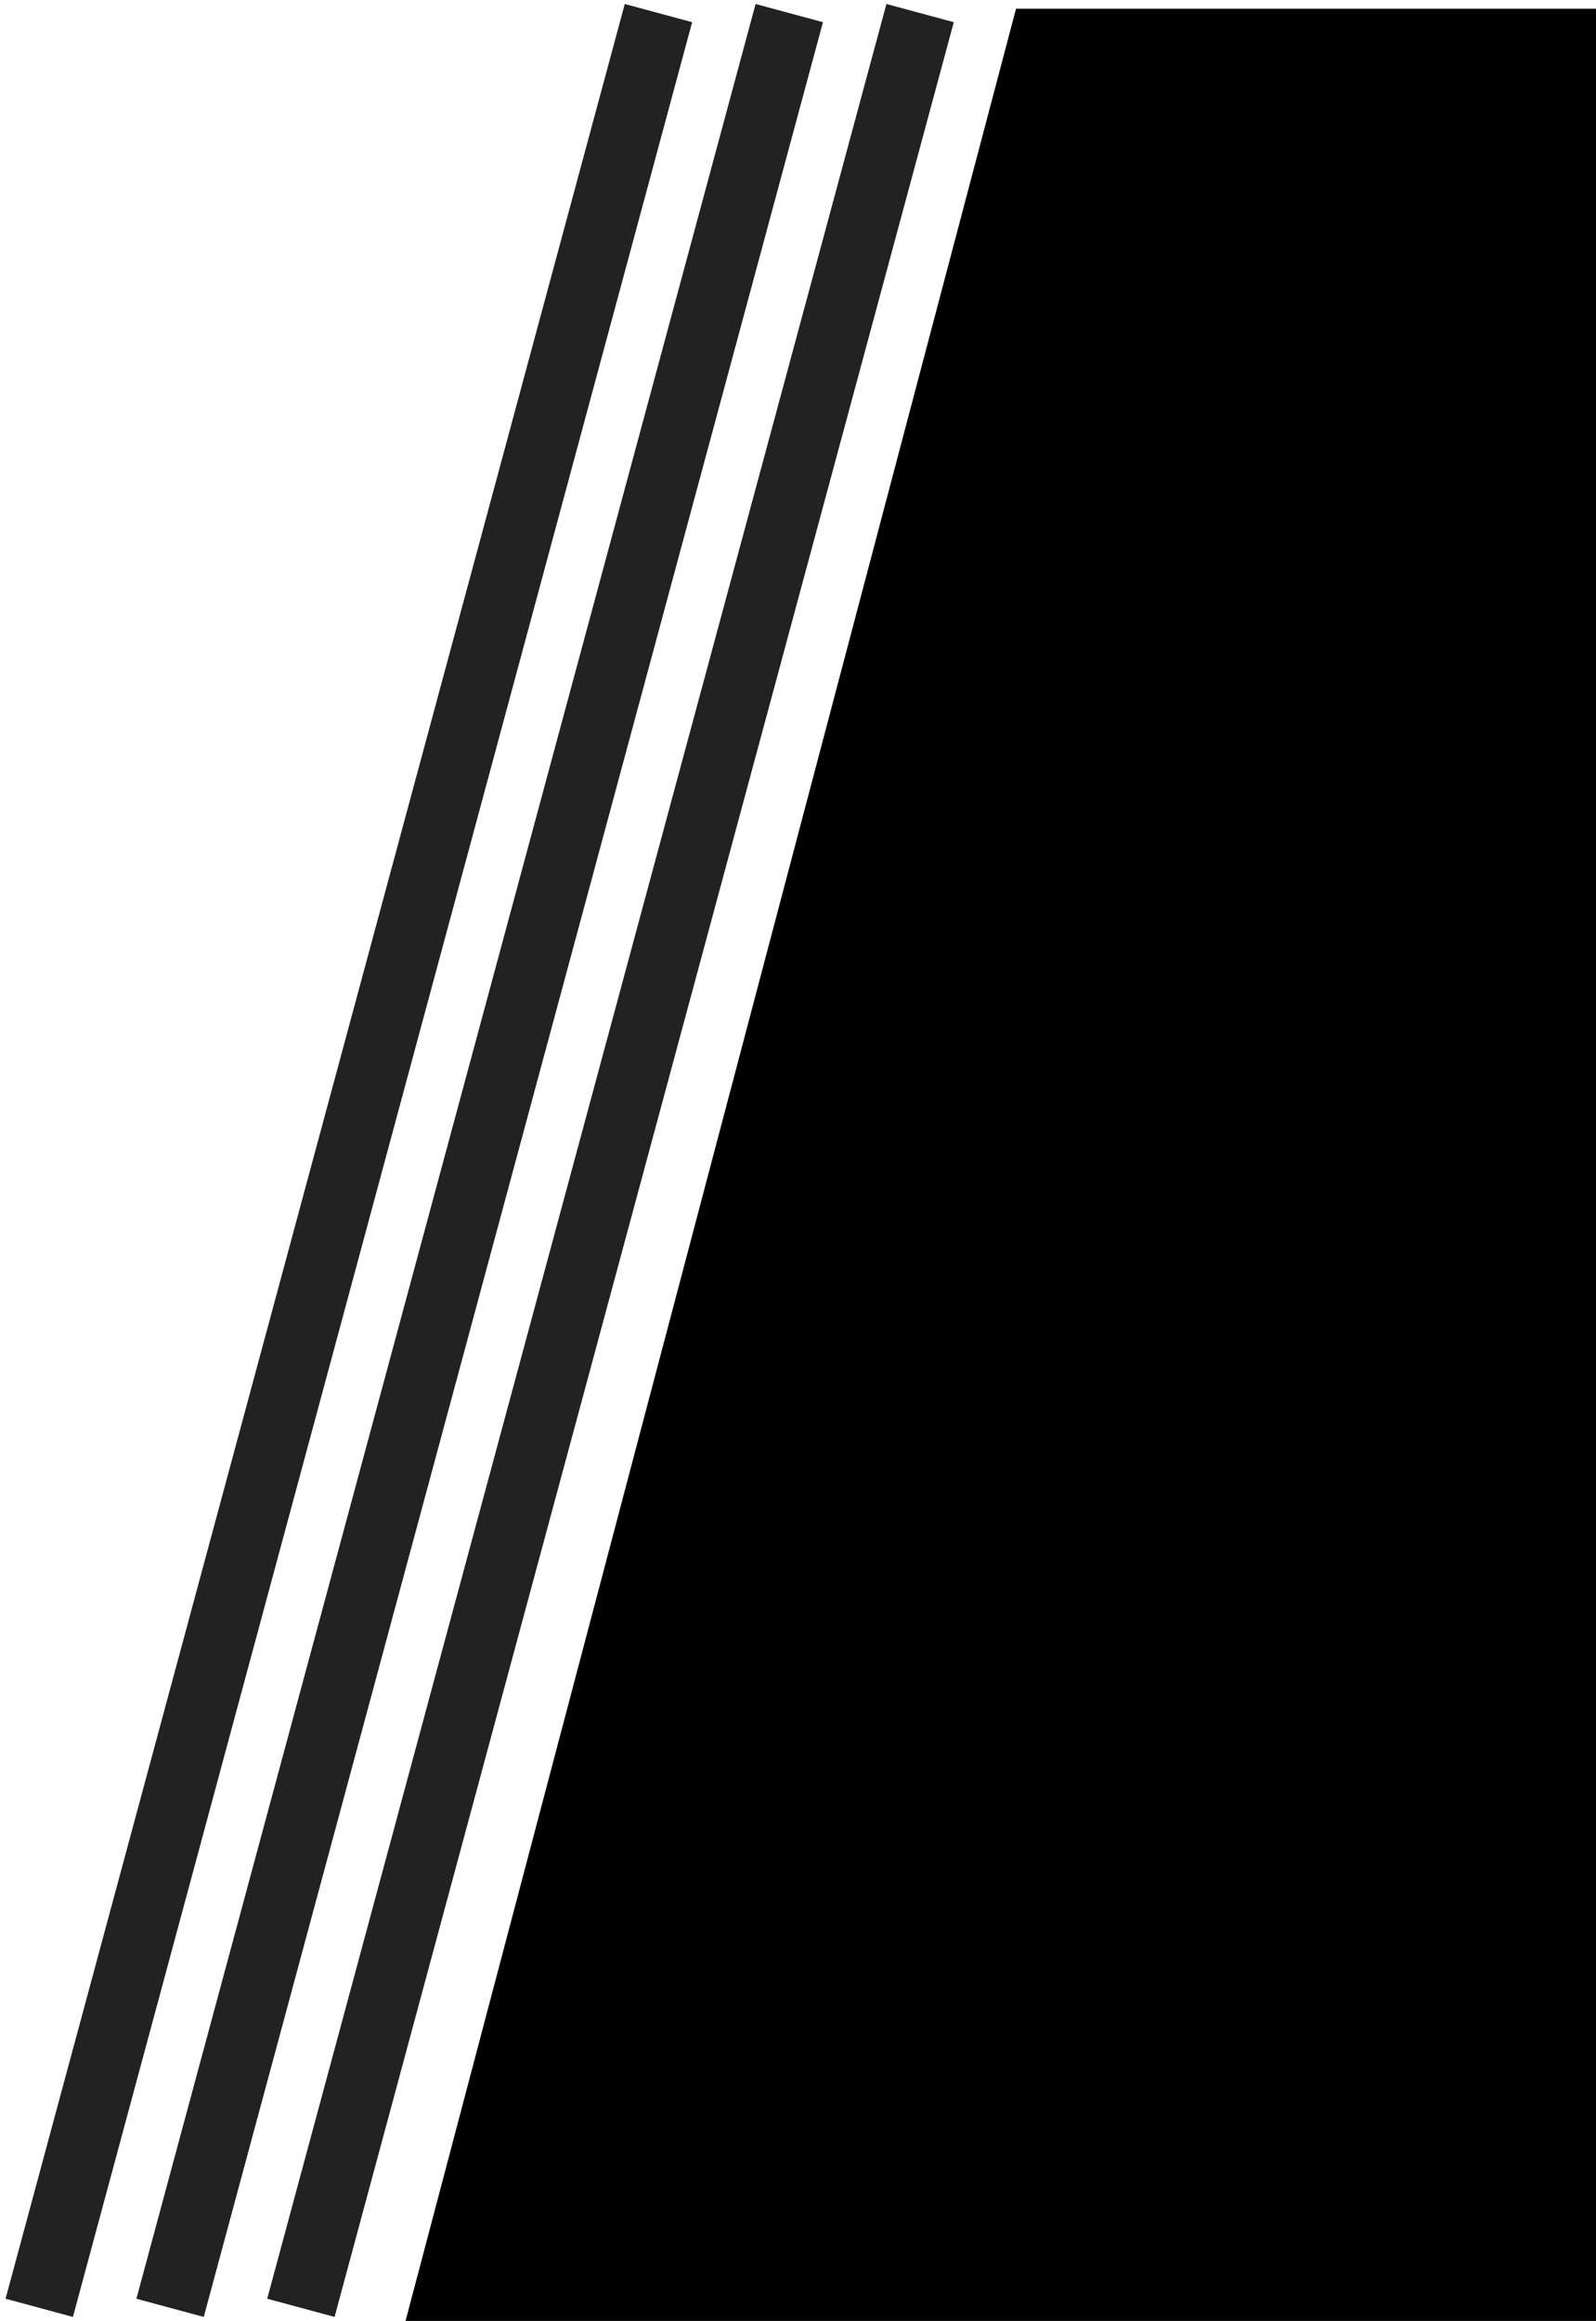 <?xml version="1.0" encoding="UTF-8" standalone="no"?>
<svg width="183px" height="266px" viewBox="0 0 183 266" version="1.1" xmlns="http://www.w3.org/2000/svg" xmlns:xlink="http://www.w3.org/1999/xlink" xmlns:sketch="http://www.bohemiancoding.com/sketch/ns">
    <!-- Generator: Sketch 3.3 (11970) - http://www.bohemiancoding.com/sketch -->
    <title>Group</title>
    <desc>Created with Sketch.</desc>
    <defs></defs>
    <g id="Categories" stroke="none" stroke-width="1" fill="none" fill-rule="evenodd" sketch:type="MSPage">
        <g id="Custom-Categories" sketch:type="MSArtboardGroup" transform="translate(-1217, -211)">
            <g id="Group" sketch:type="MSLayerGroup" transform="translate(1221, 212)">
                <path d="M42.5,0 L179.529,0 L109.529,265 L42.5,265 L42.5,0 Z" id="Rectangle-57" fill="#000000" sketch:type="MSShapeGroup" transform="translate(111.015, 132.5) scale(-1, -1) translate(-111.015, -132.5) "></path>
                <path d="M71.5,0.5 L0.5,263.5" id="Line-7" stroke="#222222" stroke-width="8" sketch:type="MSShapeGroup"></path>
                <path d="M86.5,0.5 L15.5,263.5" id="Line-5" stroke="#222222" stroke-width="8" sketch:type="MSShapeGroup"></path>
                <path d="M101.5,0.5 L30.5,263.5" id="Line-6" stroke="#222222" stroke-width="8" sketch:type="MSShapeGroup"></path>
            </g>
        </g>
    </g>
</svg>